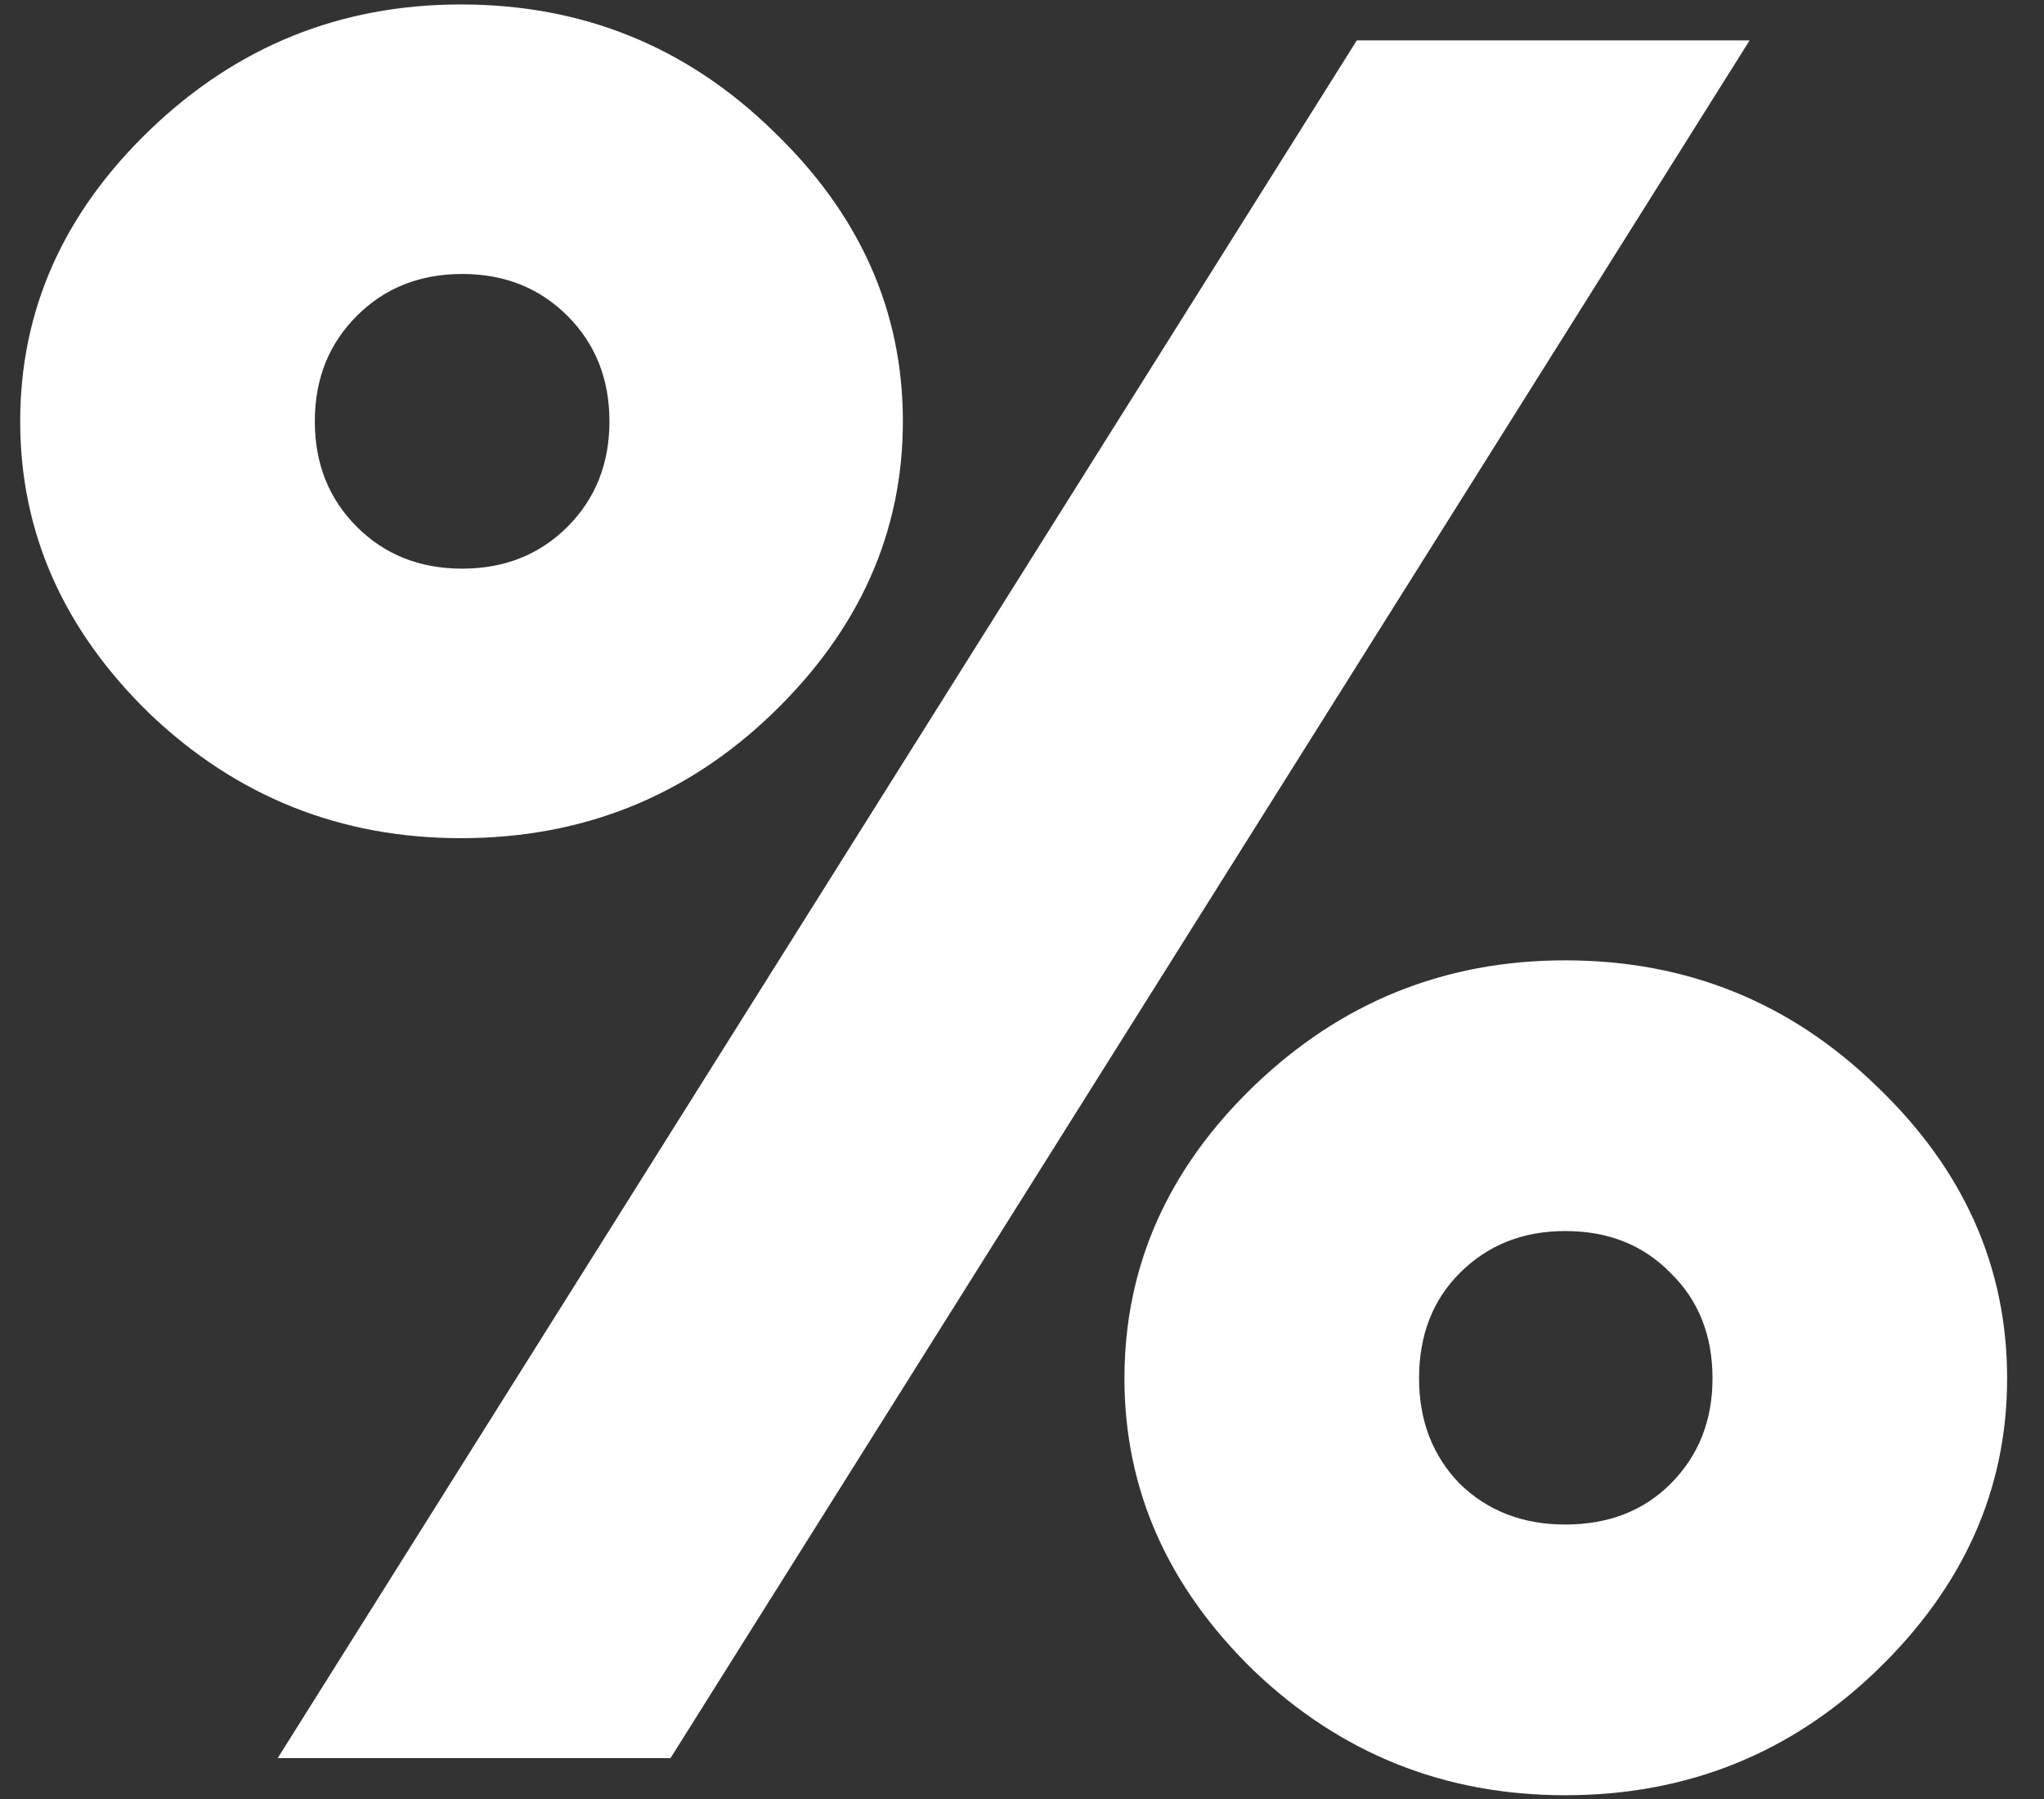 <svg width="50" height="44" viewBox="0 0 50 44" fill="none" xmlns="http://www.w3.org/2000/svg">
<rect x="0" y="0" width="50" height="44" fill="#333333" stroke="none"/>
<path d="M6.793 43L33.19 0.988H42.799L16.402 43H6.793ZM8.727 7.727C8.043 8.41 7.701 9.27 7.701 10.305C7.701 11.34 8.043 12.199 8.727 12.883C9.41 13.566 10.27 13.908 11.305 13.908C12.34 13.908 13.199 13.566 13.883 12.883C14.566 12.199 14.908 11.34 14.908 10.305C14.908 9.27 14.566 8.41 13.883 7.727C13.199 7.043 12.34 6.701 11.305 6.701C10.27 6.701 9.41 7.043 8.727 7.727ZM18.893 3.186C21.021 5.217 22.086 7.59 22.086 10.305C22.086 13.02 21.021 15.402 18.893 17.453C16.783 19.484 14.244 20.5 11.275 20.5C8.326 20.5 5.787 19.484 3.658 17.453C1.549 15.402 0.494 13.02 0.494 10.305C0.494 7.59 1.549 5.217 3.658 3.186C5.787 1.135 8.326 0.109 11.275 0.109C14.244 0.109 16.783 1.135 18.893 3.186ZM35.709 31.135C35.045 31.799 34.713 32.658 34.713 33.713C34.713 34.748 35.045 35.607 35.709 36.291C36.393 36.955 37.252 37.287 38.287 37.287C39.342 37.287 40.201 36.955 40.865 36.291C41.549 35.607 41.891 34.748 41.891 33.713C41.891 32.658 41.549 31.799 40.865 31.135C40.201 30.451 39.342 30.109 38.287 30.109C37.252 30.109 36.393 30.451 35.709 31.135ZM45.904 26.564C48.033 28.596 49.098 30.979 49.098 33.713C49.098 36.428 48.033 38.81 45.904 40.861C43.795 42.893 41.256 43.908 38.287 43.908C35.338 43.908 32.799 42.893 30.67 40.861C28.561 38.81 27.506 36.428 27.506 33.713C27.506 30.979 28.561 28.596 30.67 26.564C32.799 24.514 35.338 23.488 38.287 23.488C41.256 23.488 43.795 24.514 45.904 26.564Z" fill="white"/>
</svg>
